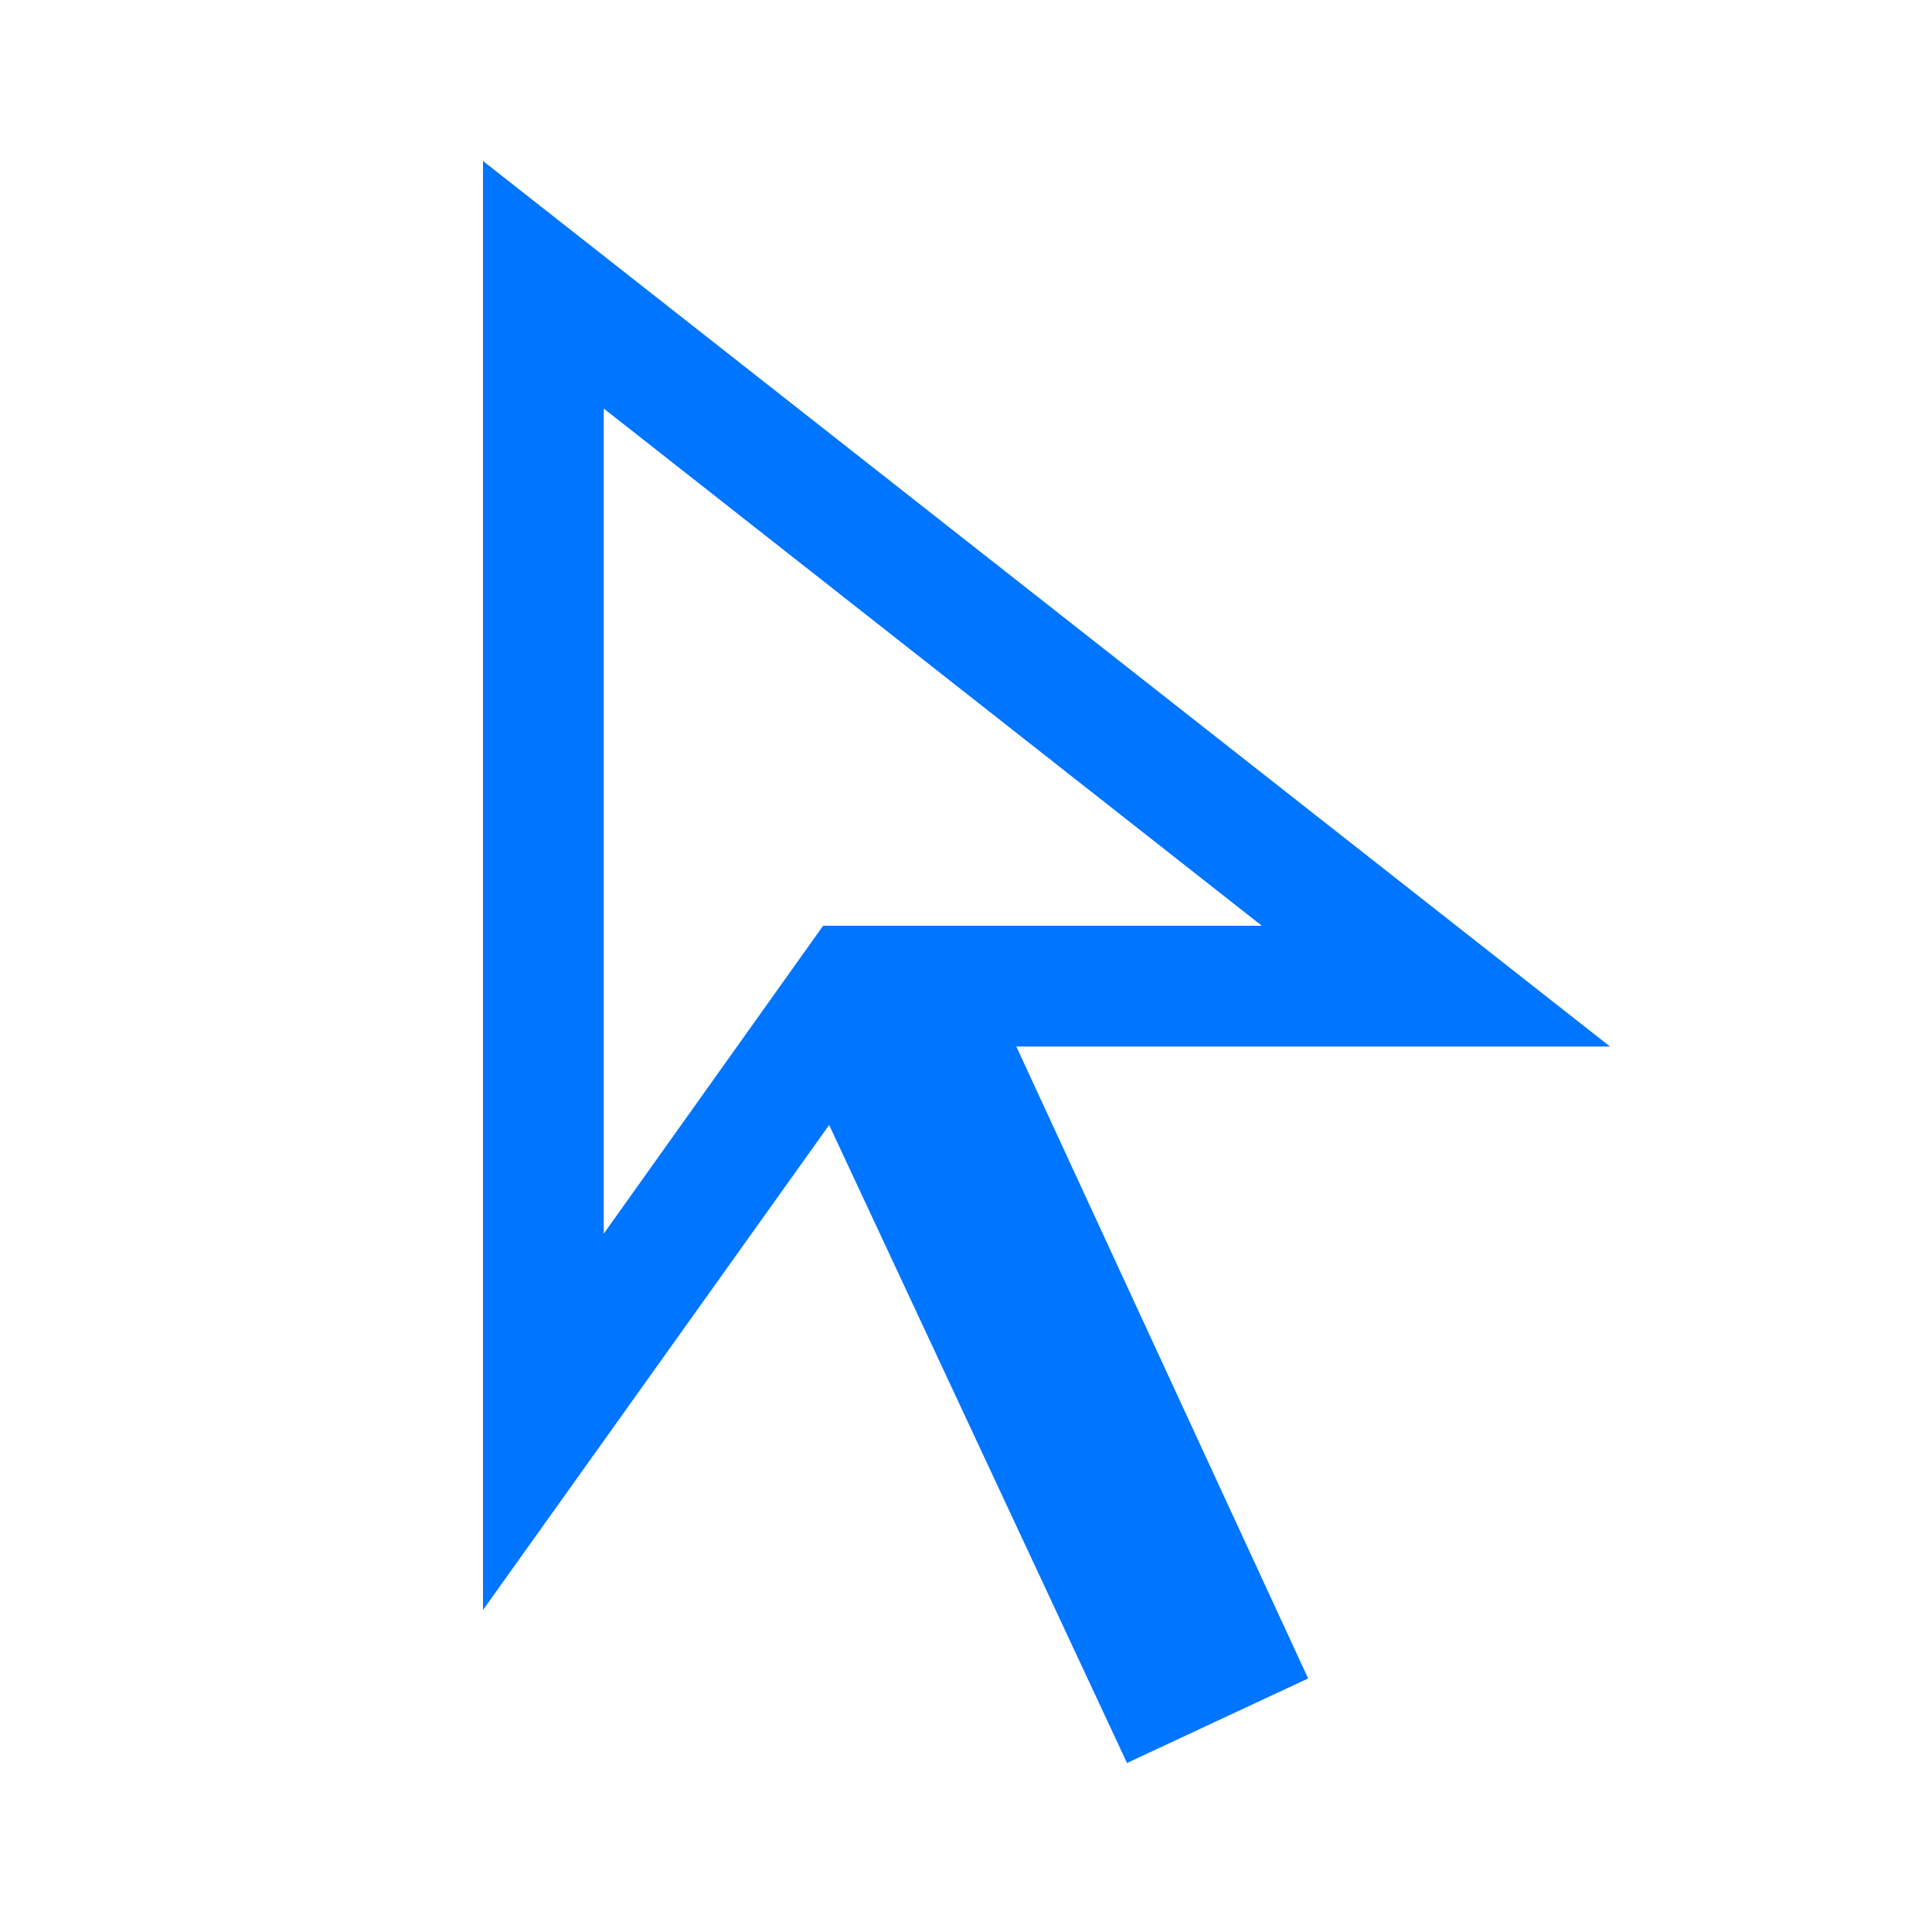 <svg width="48" height="48" viewBox="0 0 48 48" fill="none" xmlns="http://www.w3.org/2000/svg">
<mask id="mask0_25_61" style="mask-type:alpha" maskUnits="userSpaceOnUse" x="0" y="0" width="48" height="48">
<rect width="48" height="48" fill="#D9D9D9"/>
</mask>
<g mask="url(#mask0_25_61)">
<path d="M15 30.65L20.45 23H31.35L15 10.15V30.65ZM28 43.8L20.6 27.95L12 40V4L40 26H25.25L32.5 41.7L28 43.8Z" fill="#0075FF"/>
</g>
</svg>
